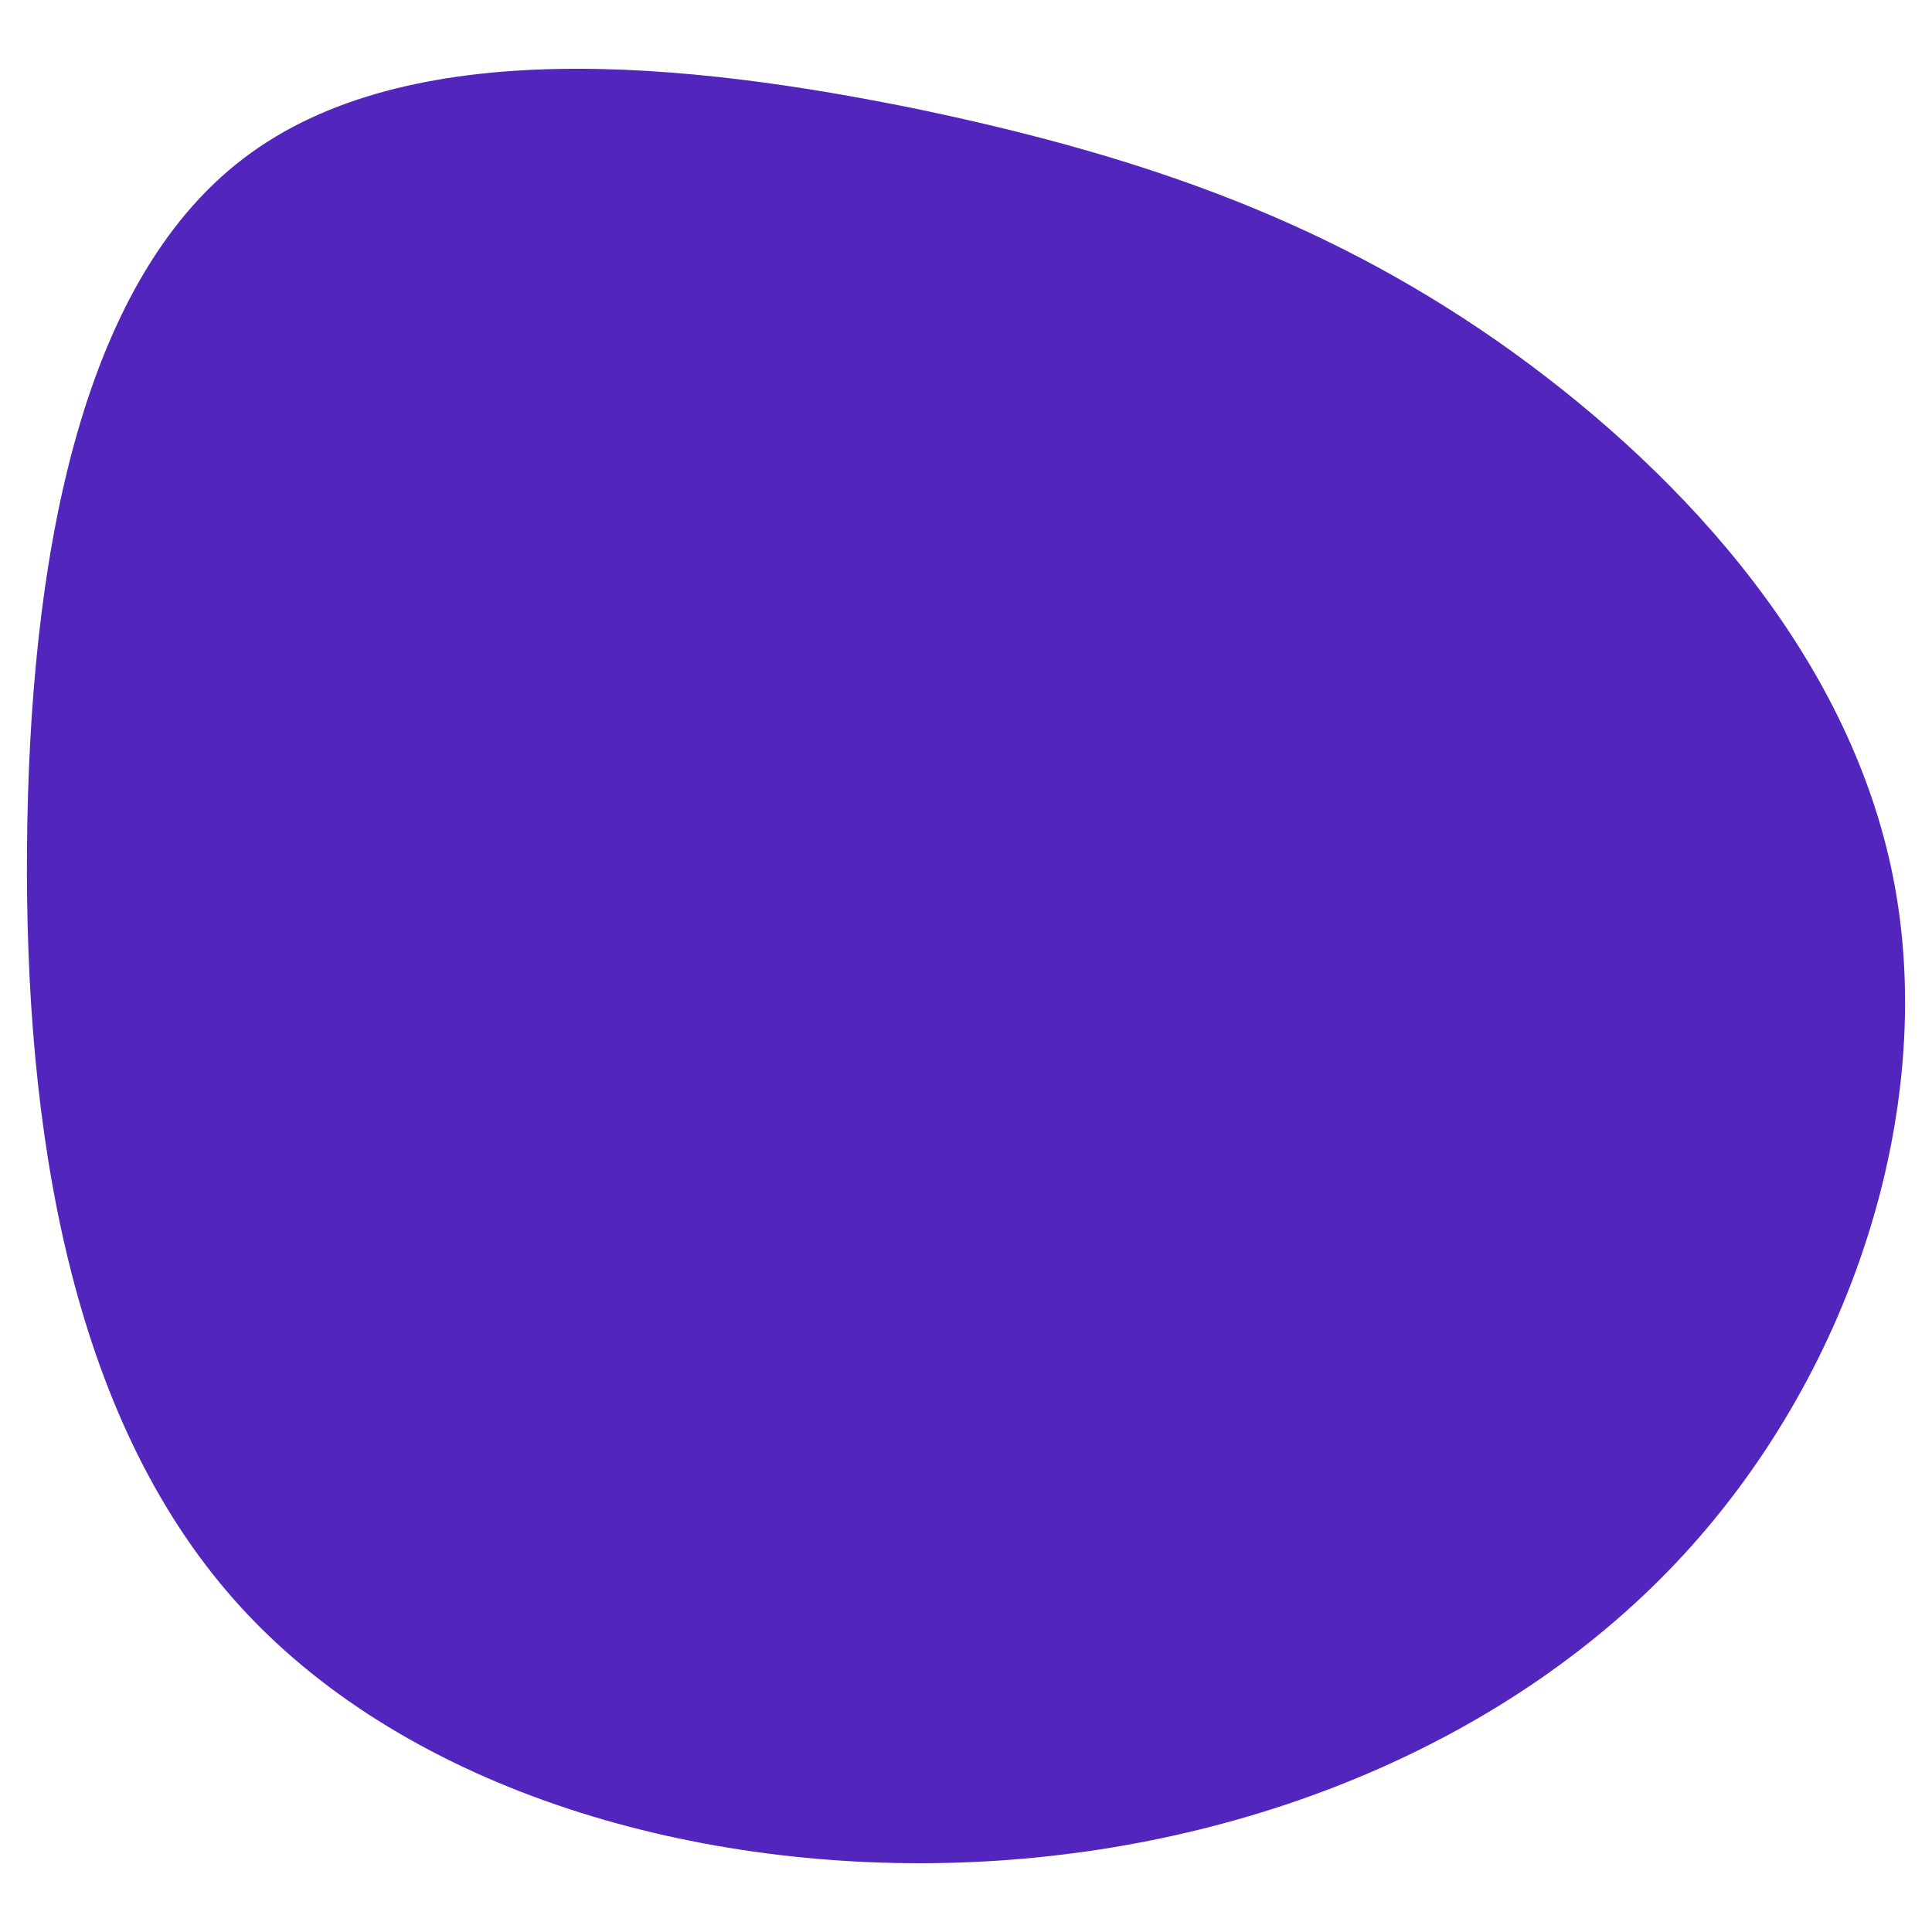 <svg id="visual" viewBox="0 0 250 250" width="250" height="250" xmlns="http://www.w3.org/2000/svg" xmlns:xlink="http://www.w3.org/1999/xlink" version="1.1"><g transform="translate(125.395 109.413)"><path d="M70.3 -63.9C92.9 -47.6 114.5 -23.8 119.8 5.3C125.1 34.4 114.2 68.8 91.5 92.8C68.8 116.8 34.4 130.4 -1.2 131.6C-36.8 132.8 -73.7 121.7 -95 97.7C-116.3 73.7 -122.2 36.8 -121.9 0.3C-121.6 -36.3 -115.3 -72.6 -93.9 -88.9C-72.6 -105.2 -36.3 -101.4 -6.2 -95.2C23.8 -88.9 47.6 -80.2 70.3 -63.9" fill="#5225bc"></path></g></svg>